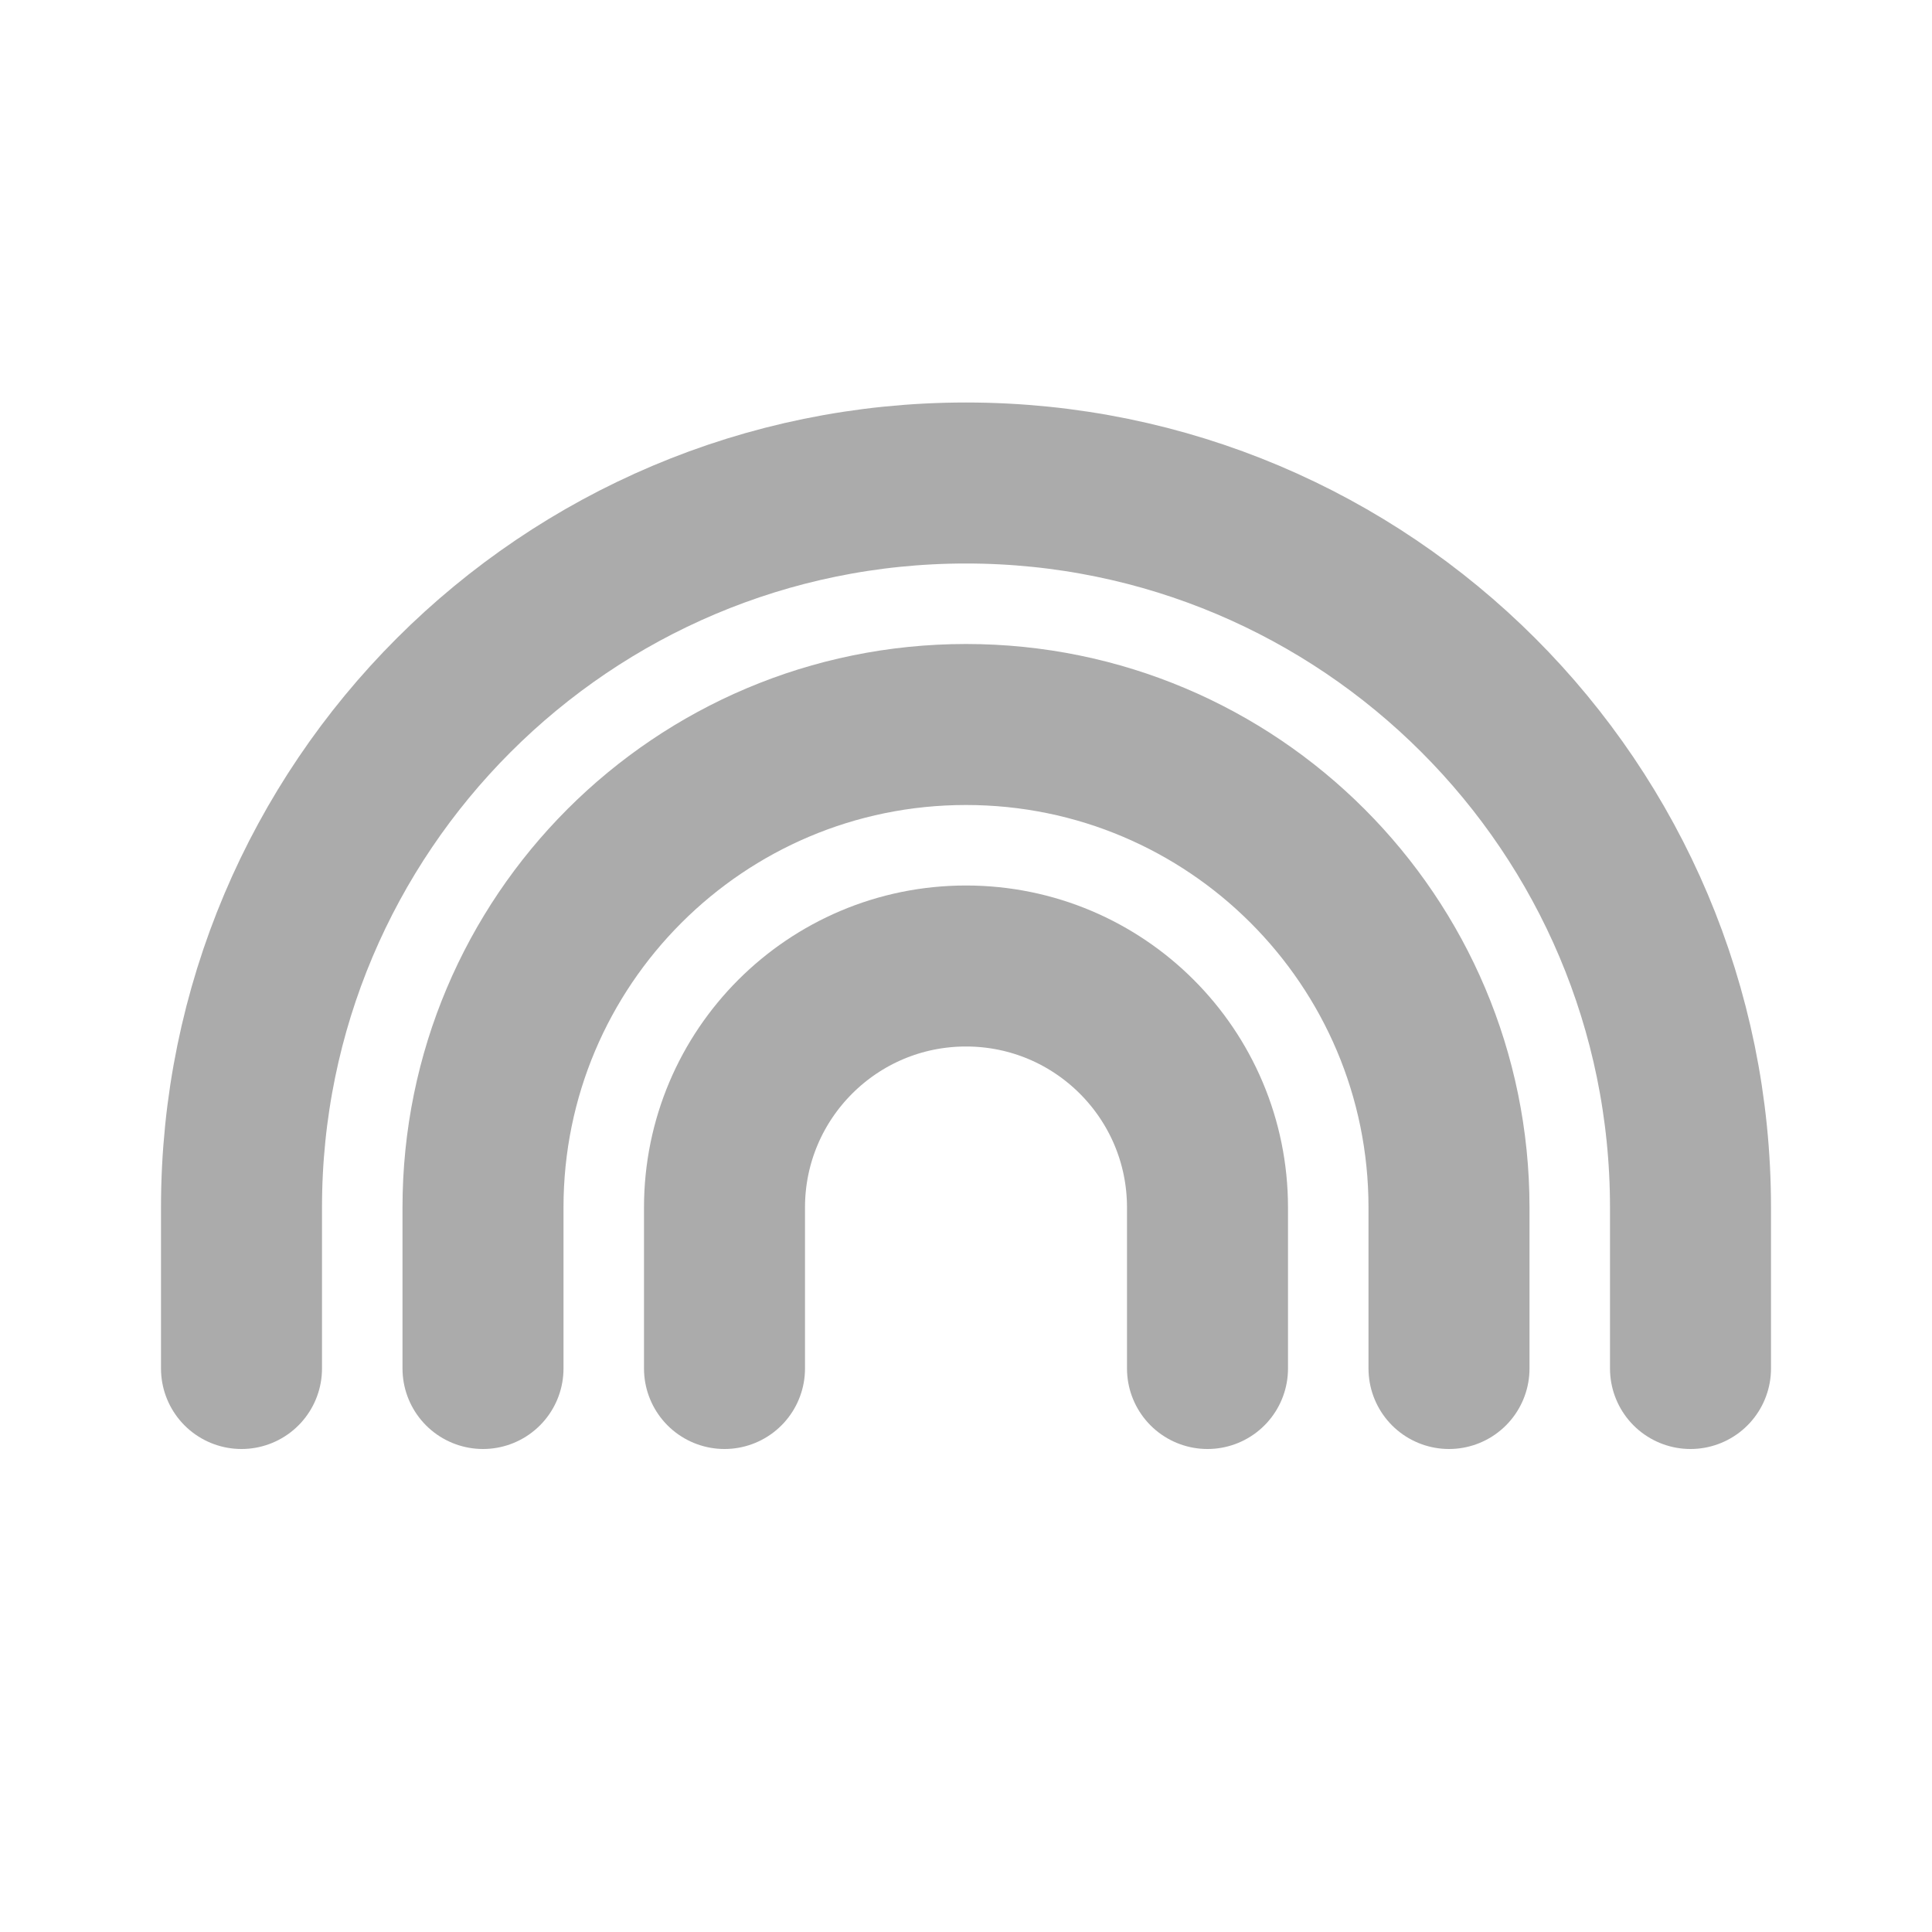 <svg width="24" height="24" viewBox="0 0 24 24" fill="none" xmlns="http://www.w3.org/2000/svg">
<path d="M21 17V15C21 10.029 16.971 6 12 6C7.029 6 3 10.029 3 15V17" stroke="#ababab" stroke-width="2" stroke-linecap="round" stroke-linejoin="round"/>
<path d="M18 17V15C18 11.686 15.314 9 12 9C8.686 9 6 11.686 6 15V17" stroke="#ababab" stroke-width="2" stroke-linecap="round" stroke-linejoin="round"/>
<path d="M15 17V15C15 13.343 13.657 12 12 12C10.343 12 9 13.343 9 15V17" stroke="#ababab" stroke-width="2" stroke-linecap="round" stroke-linejoin="round"/>
</svg>
